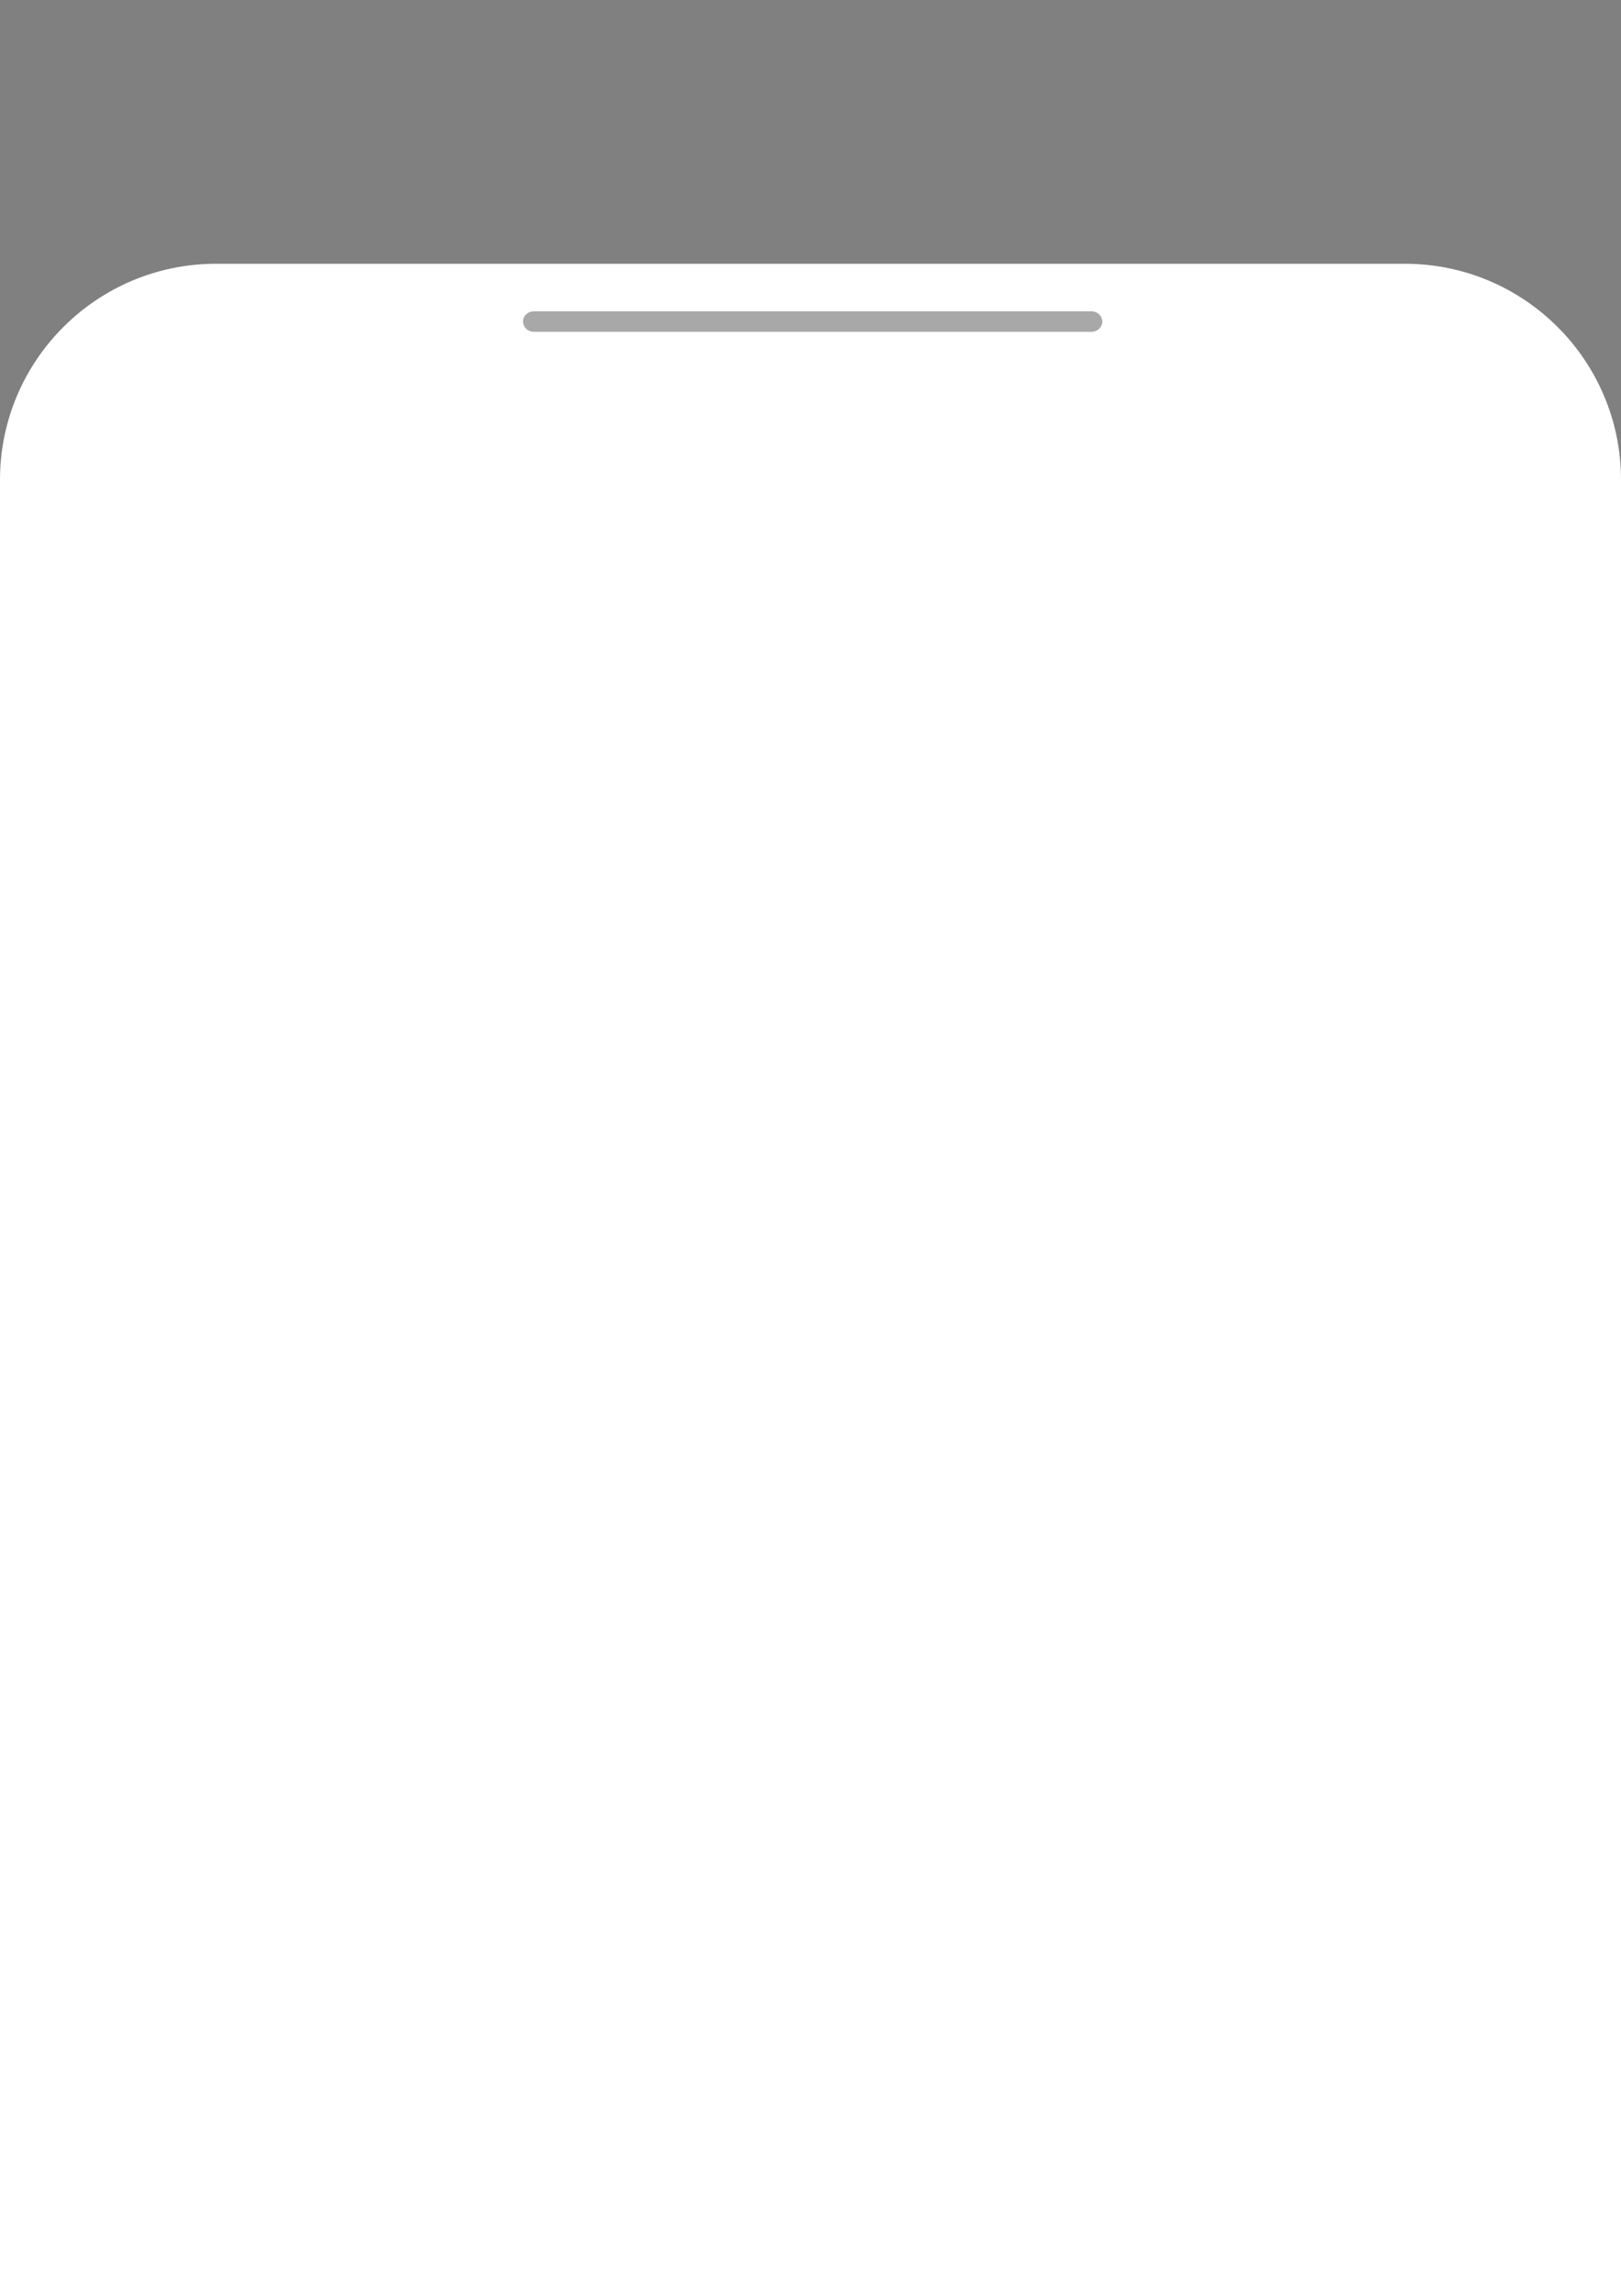 <svg width="375" height="531" viewBox="0 0 375 531" fill="none" xmlns="http://www.w3.org/2000/svg">
<rect x="0" y="0" width="375" height="531" fill="#808080" stroke="none"/>
<path d="M0 111C0 83.386 22.386 61 50 61H325C352.614 61 375 83.386 375 111V531H0V111Z" fill="white"/>
<path d="M252.5 72H123.5C122.119 72 121 73.06 121 74.368C121 75.677 122.119 76.737 123.5 76.737H252.5C253.881 76.737 255 75.677 255 74.368C255 73.06 253.881 72 252.5 72Z" fill="#535353" fill-opacity="0.5"/>
</svg>
